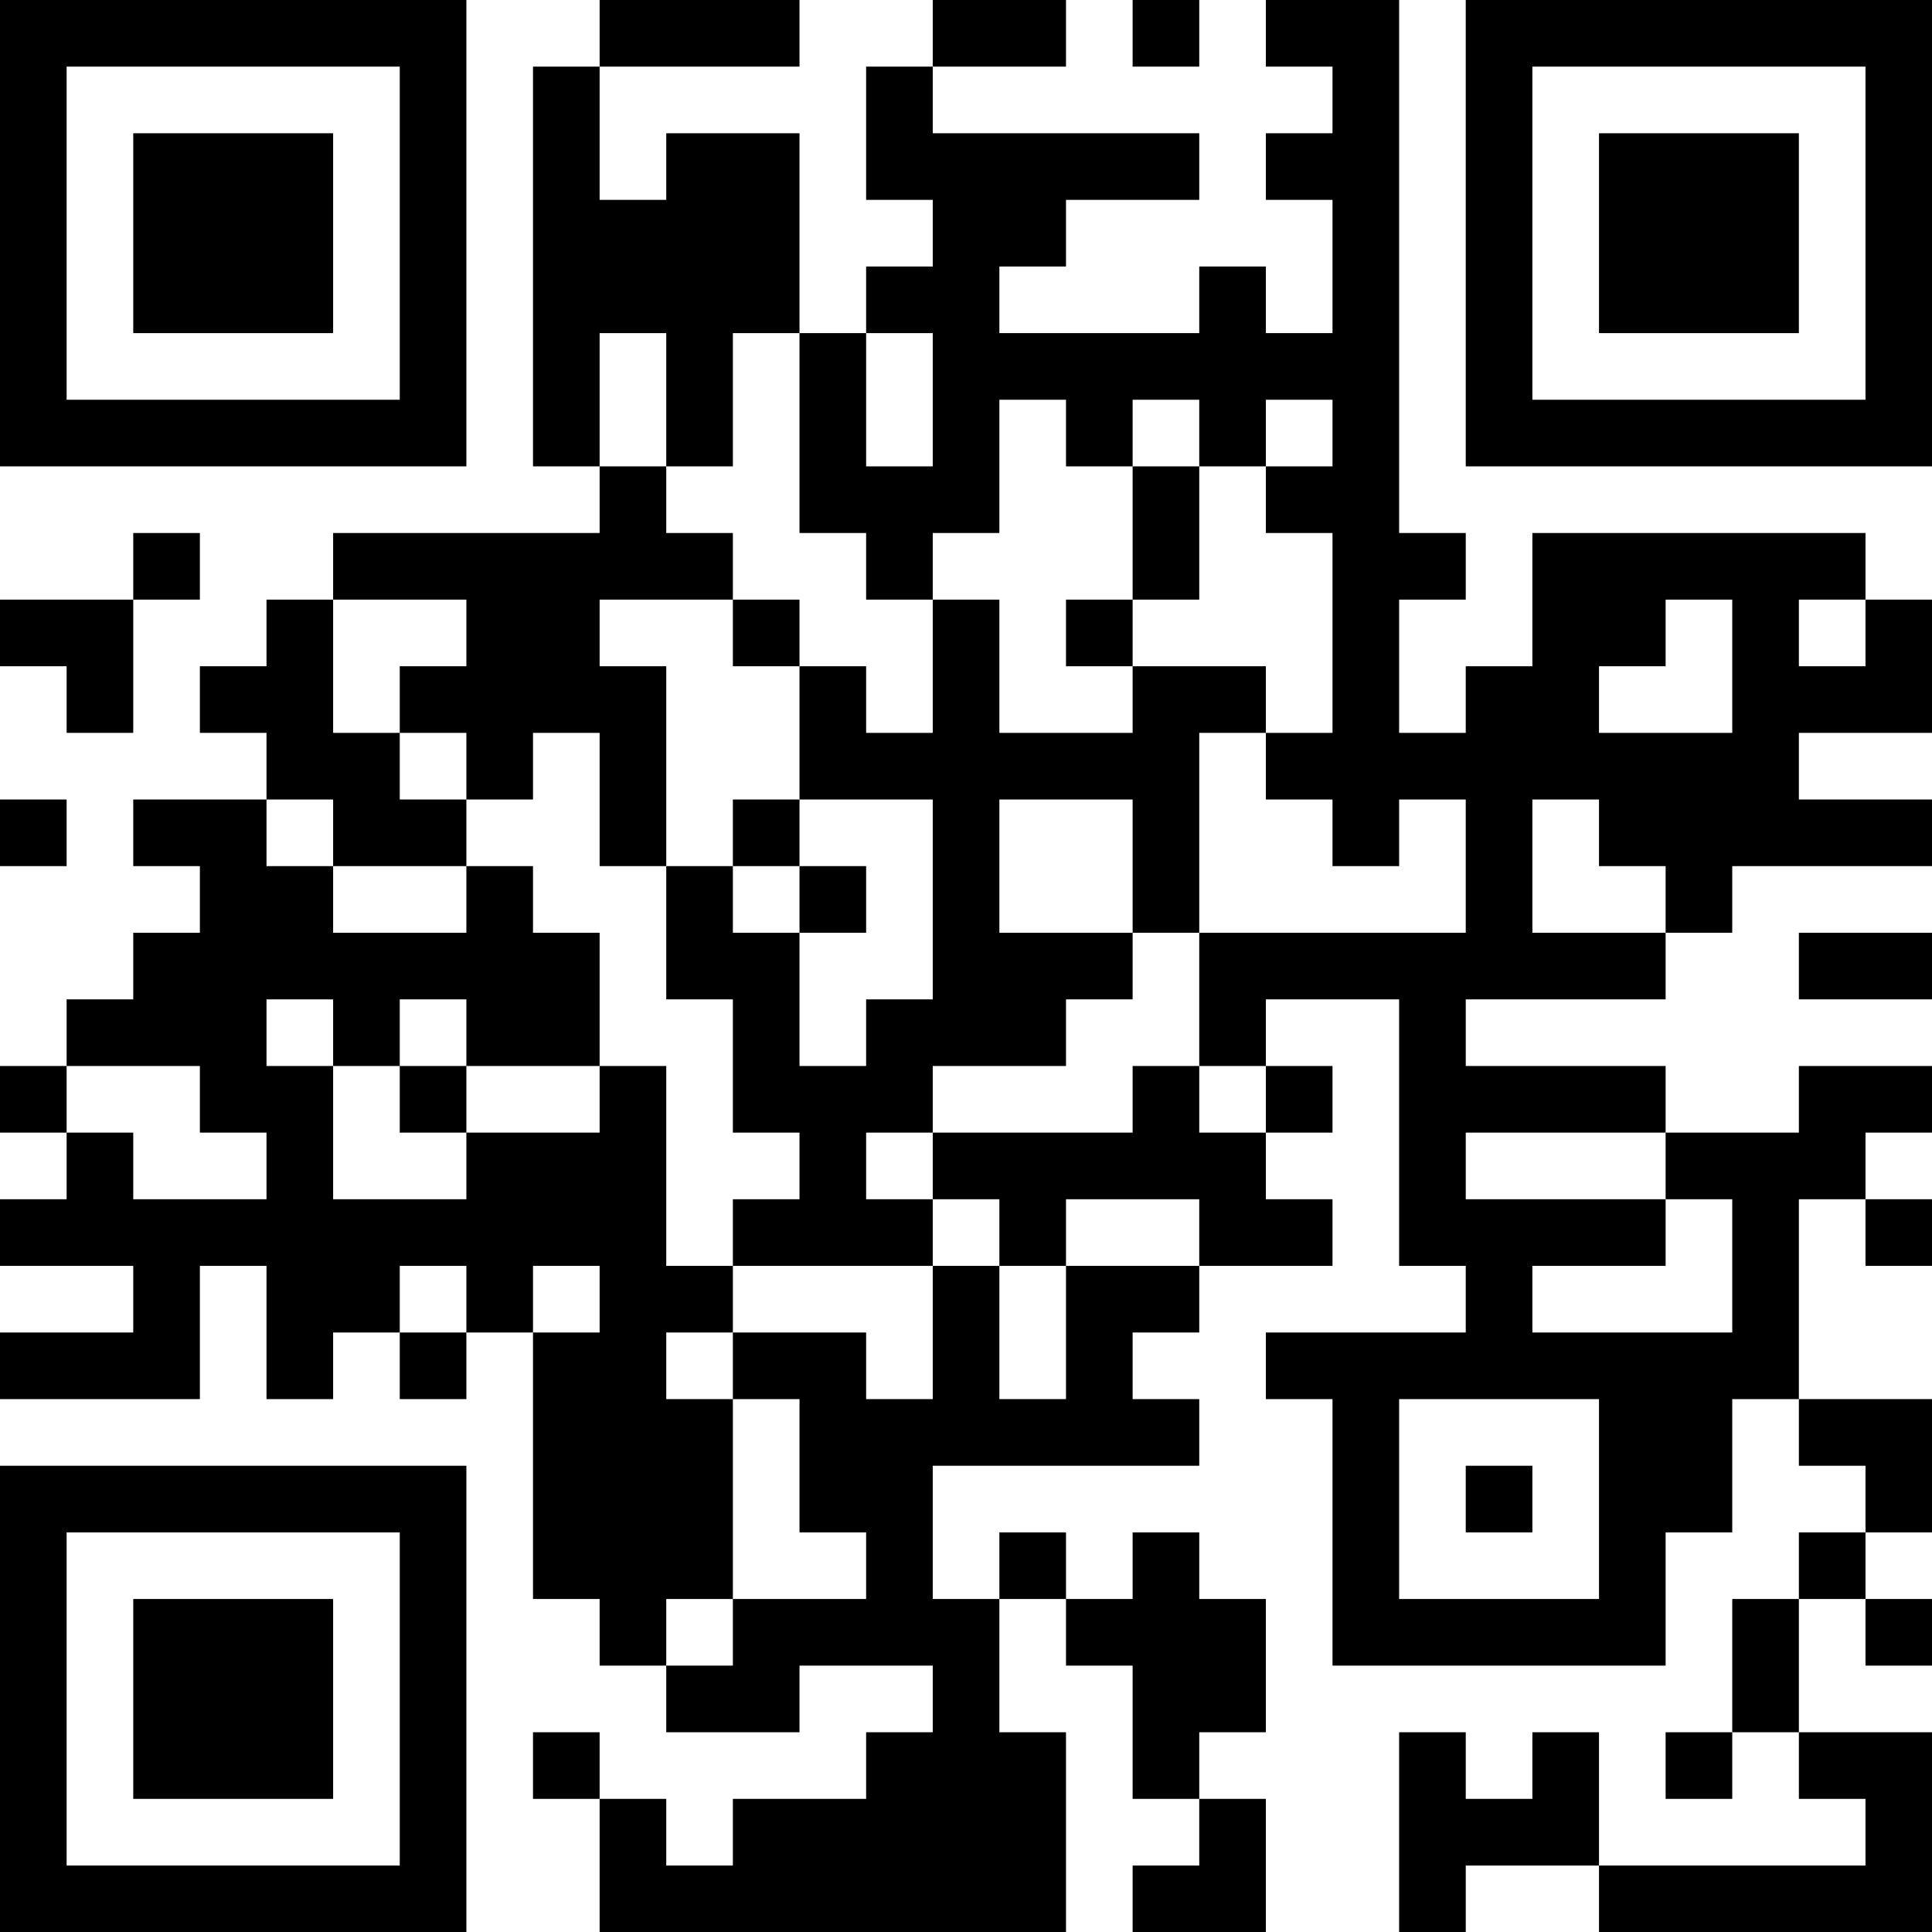 <?xml version="1.0" encoding="UTF-8"?>
<svg xmlns="http://www.w3.org/2000/svg" version="1.1" width="200" height="200" viewBox="0 0 200 200"><rect x="0" y="0" width="200" height="200" fill="#ffffff"/><g transform="scale(6.897)"><g transform="translate(0,0)"><path fill-rule="evenodd" d="M9 0L9 1L8 1L8 7L9 7L9 8L5 8L5 9L4 9L4 10L3 10L3 11L4 11L4 12L2 12L2 13L3 13L3 14L2 14L2 15L1 15L1 16L0 16L0 17L1 17L1 18L0 18L0 19L2 19L2 20L0 20L0 21L3 21L3 19L4 19L4 21L5 21L5 20L6 20L6 21L7 21L7 20L8 20L8 24L9 24L9 25L10 25L10 26L12 26L12 25L14 25L14 26L13 26L13 27L11 27L11 28L10 28L10 27L9 27L9 26L8 26L8 27L9 27L9 29L16 29L16 26L15 26L15 24L16 24L16 25L17 25L17 27L18 27L18 28L17 28L17 29L19 29L19 27L18 27L18 26L19 26L19 24L18 24L18 23L17 23L17 24L16 24L16 23L15 23L15 24L14 24L14 22L18 22L18 21L17 21L17 20L18 20L18 19L20 19L20 18L19 18L19 17L20 17L20 16L19 16L19 15L21 15L21 19L22 19L22 20L19 20L19 21L20 21L20 25L25 25L25 23L26 23L26 21L27 21L27 22L28 22L28 23L27 23L27 24L26 24L26 26L25 26L25 27L26 27L26 26L27 26L27 27L28 27L28 28L24 28L24 26L23 26L23 27L22 27L22 26L21 26L21 29L22 29L22 28L24 28L24 29L29 29L29 26L27 26L27 24L28 24L28 25L29 25L29 24L28 24L28 23L29 23L29 21L27 21L27 18L28 18L28 19L29 19L29 18L28 18L28 17L29 17L29 16L27 16L27 17L25 17L25 16L22 16L22 15L25 15L25 14L26 14L26 13L29 13L29 12L27 12L27 11L29 11L29 9L28 9L28 8L23 8L23 10L22 10L22 11L21 11L21 9L22 9L22 8L21 8L21 0L19 0L19 1L20 1L20 2L19 2L19 3L20 3L20 5L19 5L19 4L18 4L18 5L15 5L15 4L16 4L16 3L18 3L18 2L14 2L14 1L16 1L16 0L14 0L14 1L13 1L13 3L14 3L14 4L13 4L13 5L12 5L12 2L10 2L10 3L9 3L9 1L12 1L12 0ZM17 0L17 1L18 1L18 0ZM9 5L9 7L10 7L10 8L11 8L11 9L9 9L9 10L10 10L10 13L9 13L9 11L8 11L8 12L7 12L7 11L6 11L6 10L7 10L7 9L5 9L5 11L6 11L6 12L7 12L7 13L5 13L5 12L4 12L4 13L5 13L5 14L7 14L7 13L8 13L8 14L9 14L9 16L7 16L7 15L6 15L6 16L5 16L5 15L4 15L4 16L5 16L5 18L7 18L7 17L9 17L9 16L10 16L10 19L11 19L11 20L10 20L10 21L11 21L11 24L10 24L10 25L11 25L11 24L13 24L13 23L12 23L12 21L11 21L11 20L13 20L13 21L14 21L14 19L15 19L15 21L16 21L16 19L18 19L18 18L16 18L16 19L15 19L15 18L14 18L14 17L17 17L17 16L18 16L18 17L19 17L19 16L18 16L18 14L22 14L22 12L21 12L21 13L20 13L20 12L19 12L19 11L20 11L20 8L19 8L19 7L20 7L20 6L19 6L19 7L18 7L18 6L17 6L17 7L16 7L16 6L15 6L15 8L14 8L14 9L13 9L13 8L12 8L12 5L11 5L11 7L10 7L10 5ZM13 5L13 7L14 7L14 5ZM17 7L17 9L16 9L16 10L17 10L17 11L15 11L15 9L14 9L14 11L13 11L13 10L12 10L12 9L11 9L11 10L12 10L12 12L11 12L11 13L10 13L10 15L11 15L11 17L12 17L12 18L11 18L11 19L14 19L14 18L13 18L13 17L14 17L14 16L16 16L16 15L17 15L17 14L18 14L18 11L19 11L19 10L17 10L17 9L18 9L18 7ZM2 8L2 9L0 9L0 10L1 10L1 11L2 11L2 9L3 9L3 8ZM25 9L25 10L24 10L24 11L26 11L26 9ZM27 9L27 10L28 10L28 9ZM0 12L0 13L1 13L1 12ZM12 12L12 13L11 13L11 14L12 14L12 16L13 16L13 15L14 15L14 12ZM15 12L15 14L17 14L17 12ZM23 12L23 14L25 14L25 13L24 13L24 12ZM12 13L12 14L13 14L13 13ZM27 14L27 15L29 15L29 14ZM1 16L1 17L2 17L2 18L4 18L4 17L3 17L3 16ZM6 16L6 17L7 17L7 16ZM22 17L22 18L25 18L25 19L23 19L23 20L26 20L26 18L25 18L25 17ZM6 19L6 20L7 20L7 19ZM8 19L8 20L9 20L9 19ZM21 21L21 24L24 24L24 21ZM22 22L22 23L23 23L23 22ZM0 0L0 7L7 7L7 0ZM1 1L1 6L6 6L6 1ZM2 2L2 5L5 5L5 2ZM22 0L22 7L29 7L29 0ZM23 1L23 6L28 6L28 1ZM24 2L24 5L27 5L27 2ZM0 22L0 29L7 29L7 22ZM1 23L1 28L6 28L6 23ZM2 24L2 27L5 27L5 24Z" fill="#000000"/></g></g></svg>
